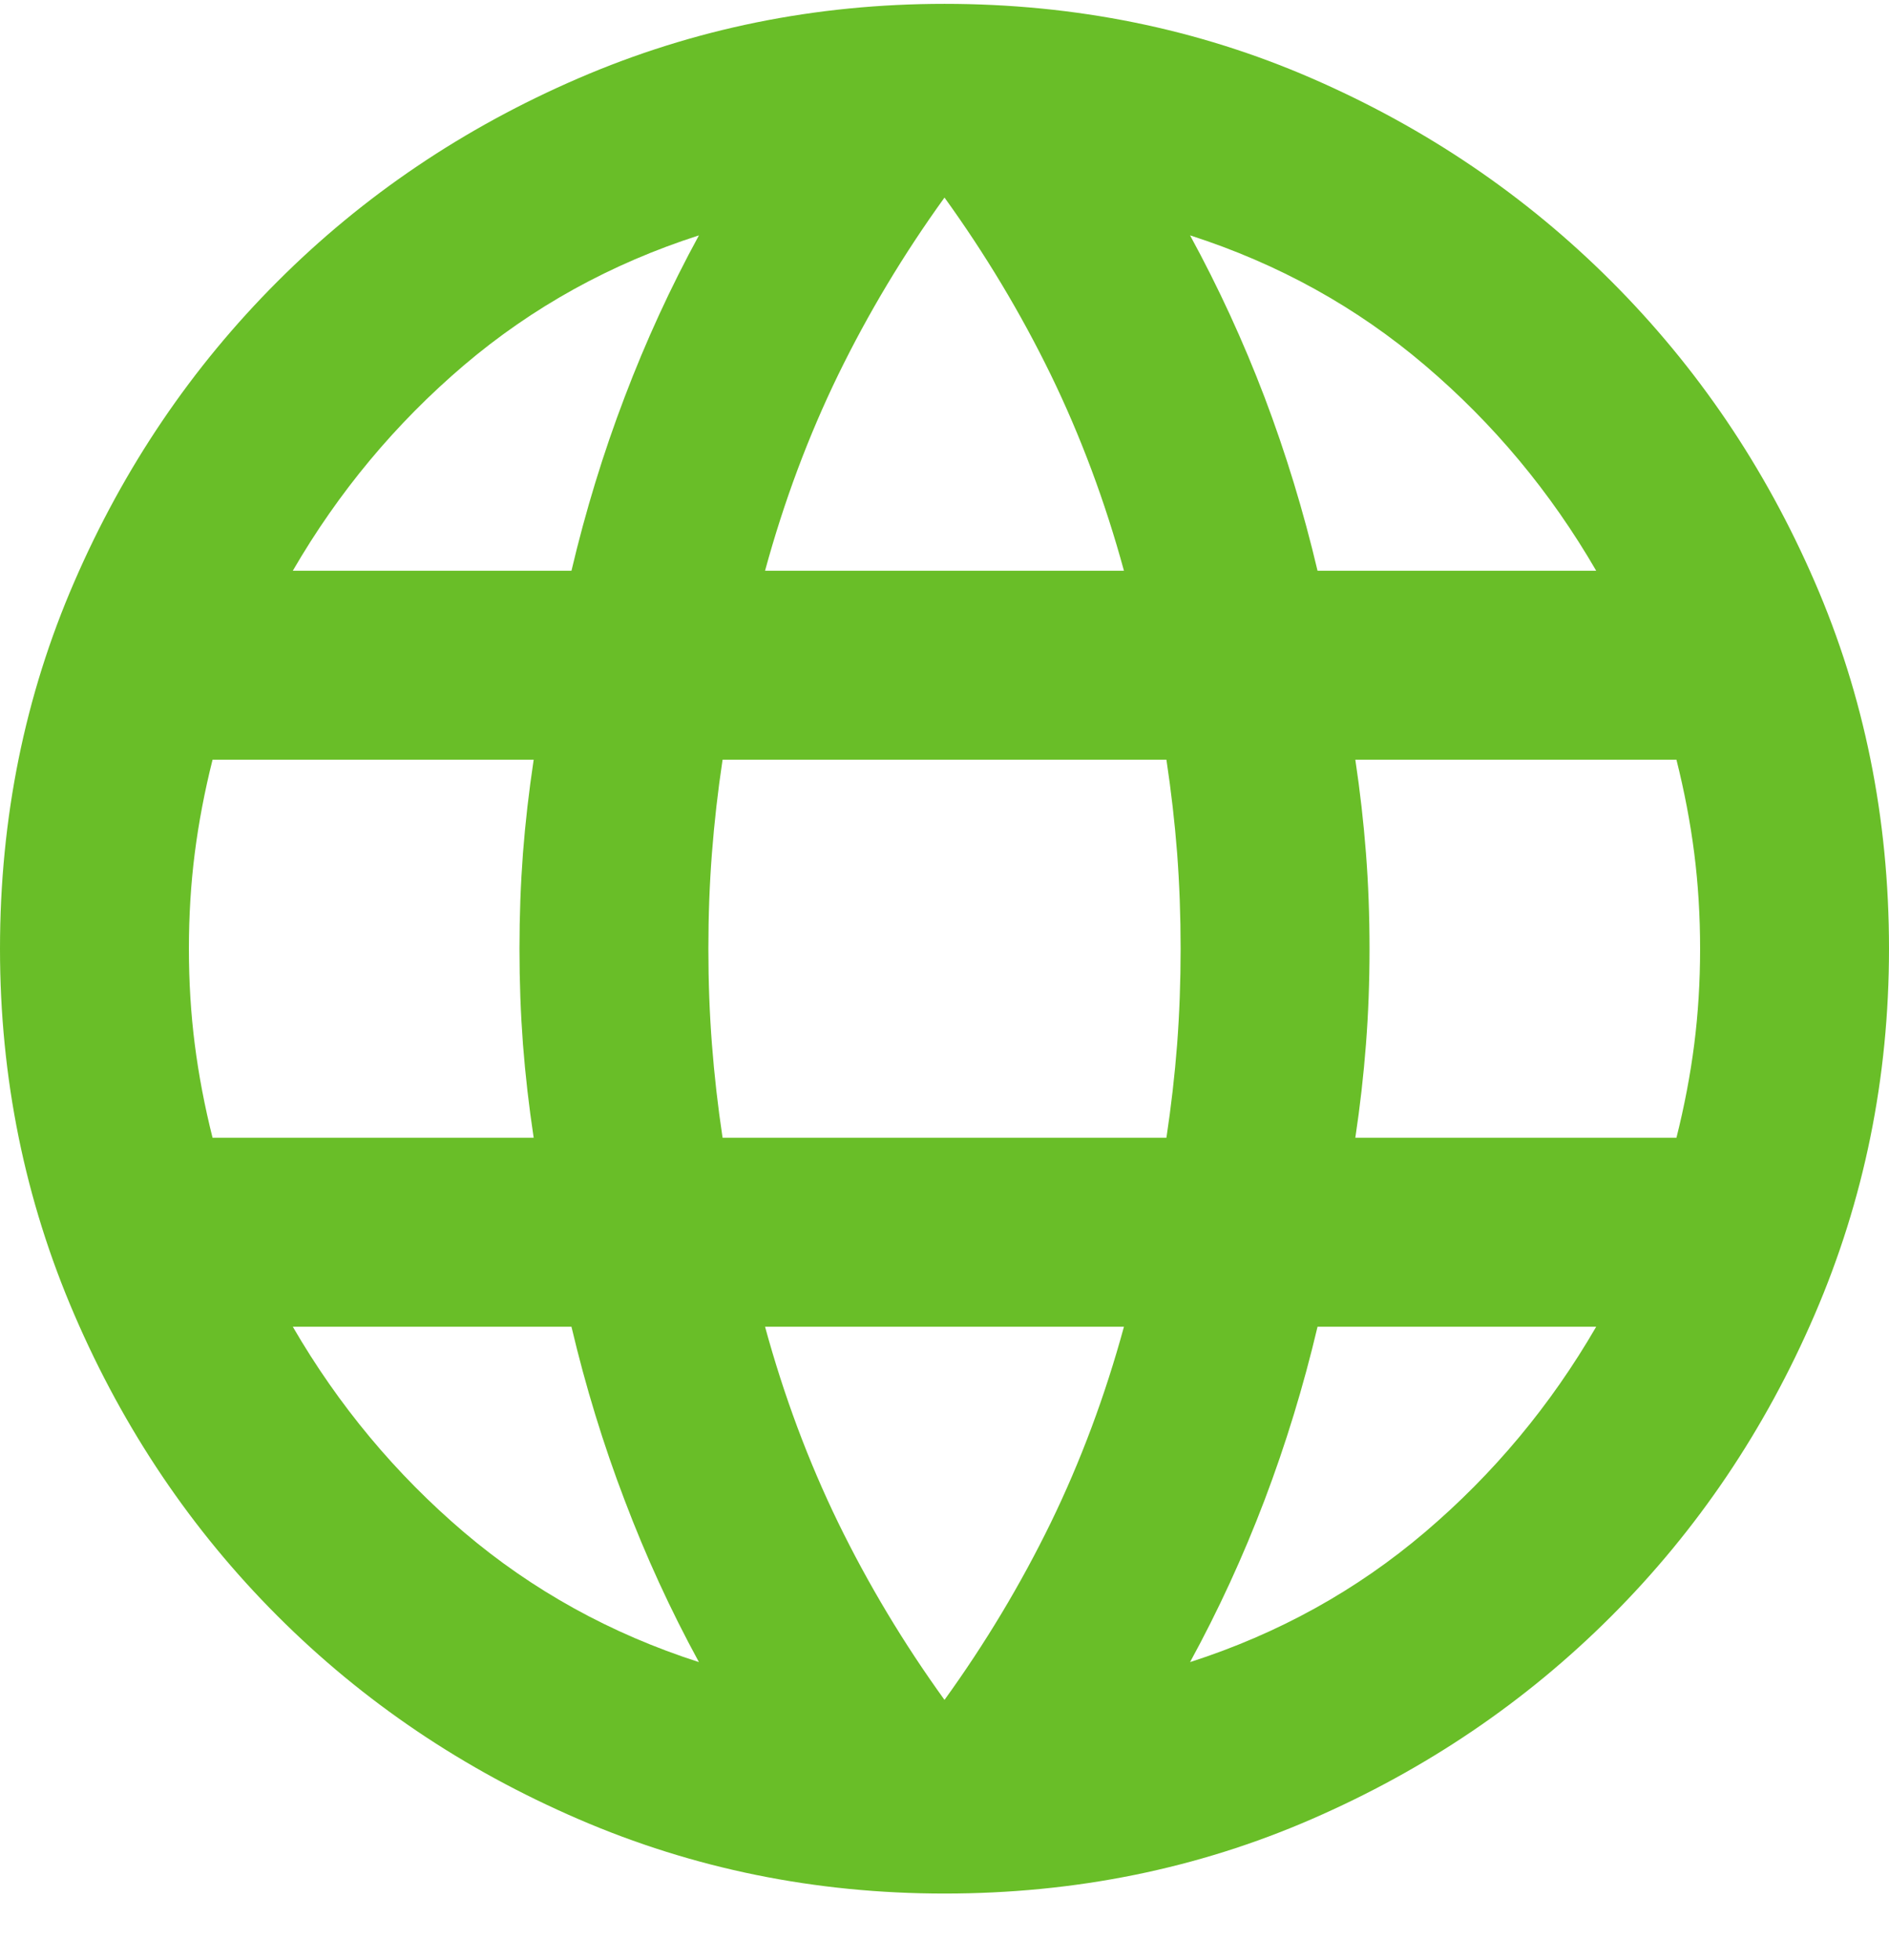 <svg width="27" height="28" viewBox="0 0 27 28" fill="none" xmlns="http://www.w3.org/2000/svg">
<path d="M13.5 27.055C11.655 27.055 9.911 26.701 8.269 25.992C6.626 25.283 5.192 24.316 3.966 23.089C2.74 21.863 1.772 20.429 1.064 18.787C0.355 17.144 0 15.4 0 13.556C0 11.688 0.355 9.939 1.064 8.308C1.772 6.676 2.74 5.248 3.966 4.022C5.192 2.795 6.626 1.827 8.269 1.118C9.911 0.41 11.655 0.055 13.5 0.055C15.367 0.055 17.117 0.41 18.747 1.118C20.379 1.827 21.808 2.795 23.034 4.022C24.26 5.248 25.228 6.676 25.936 8.308C26.645 9.939 27 11.688 27 13.556C27 15.4 26.645 17.144 25.936 18.787C25.228 20.429 24.26 21.863 23.034 23.089C21.808 24.316 20.379 25.283 18.747 25.992C17.117 26.701 15.367 27.055 13.5 27.055ZM13.5 24.288C14.085 23.478 14.591 22.634 15.019 21.757C15.446 20.879 15.795 19.945 16.065 18.956H10.935C11.205 19.945 11.554 20.879 11.981 21.757C12.409 22.634 12.915 23.478 13.5 24.288ZM9.99 23.748C9.585 23.006 9.231 22.235 8.928 21.435C8.623 20.637 8.37 19.811 8.168 18.956H4.185C4.838 20.081 5.653 21.059 6.631 21.892C7.61 22.724 8.73 23.343 9.99 23.748ZM17.01 23.748C18.27 23.343 19.389 22.724 20.367 21.892C21.347 21.059 22.163 20.081 22.815 18.956H18.832C18.63 19.811 18.377 20.637 18.074 21.435C17.77 22.235 17.415 23.006 17.01 23.748ZM3.038 16.256H7.628C7.56 15.806 7.509 15.361 7.475 14.922C7.442 14.483 7.425 14.028 7.425 13.556C7.425 13.083 7.442 12.628 7.475 12.189C7.509 11.75 7.56 11.306 7.628 10.855H3.038C2.925 11.306 2.84 11.75 2.784 12.189C2.728 12.628 2.7 13.083 2.7 13.556C2.7 14.028 2.728 14.483 2.784 14.922C2.84 15.361 2.925 15.806 3.038 16.256ZM10.328 16.256H16.672C16.74 15.806 16.791 15.361 16.825 14.922C16.858 14.483 16.875 14.028 16.875 13.556C16.875 13.083 16.858 12.628 16.825 12.189C16.791 11.75 16.74 11.306 16.672 10.855H10.328C10.26 11.306 10.21 11.75 10.176 12.189C10.142 12.628 10.125 13.083 10.125 13.556C10.125 14.028 10.142 14.483 10.176 14.922C10.21 15.361 10.26 15.806 10.328 16.256ZM19.372 16.256H23.962C24.075 15.806 24.16 15.361 24.216 14.922C24.272 14.483 24.3 14.028 24.3 13.556C24.3 13.083 24.272 12.628 24.216 12.189C24.16 11.75 24.075 11.306 23.962 10.855H19.372C19.44 11.306 19.49 11.75 19.524 12.189C19.558 12.628 19.575 13.083 19.575 13.556C19.575 14.028 19.558 14.483 19.524 14.922C19.49 15.361 19.44 15.806 19.372 16.256ZM18.832 8.155H22.815C22.163 7.03 21.347 6.052 20.367 5.219C19.389 4.387 18.27 3.768 17.01 3.363C17.415 4.105 17.77 4.876 18.074 5.674C18.377 6.473 18.63 7.3 18.832 8.155ZM10.935 8.155H16.065C15.795 7.165 15.446 6.232 15.019 5.354C14.591 4.477 14.085 3.633 13.5 2.823C12.915 3.633 12.409 4.477 11.981 5.354C11.554 6.232 11.205 7.165 10.935 8.155ZM4.185 8.155H8.168C8.37 7.3 8.623 6.473 8.928 5.674C9.231 4.876 9.585 4.105 9.99 3.363C8.73 3.768 7.61 4.387 6.631 5.219C5.653 6.052 4.838 7.03 4.185 8.155Z" fill="#69BE28"/>
</svg>
